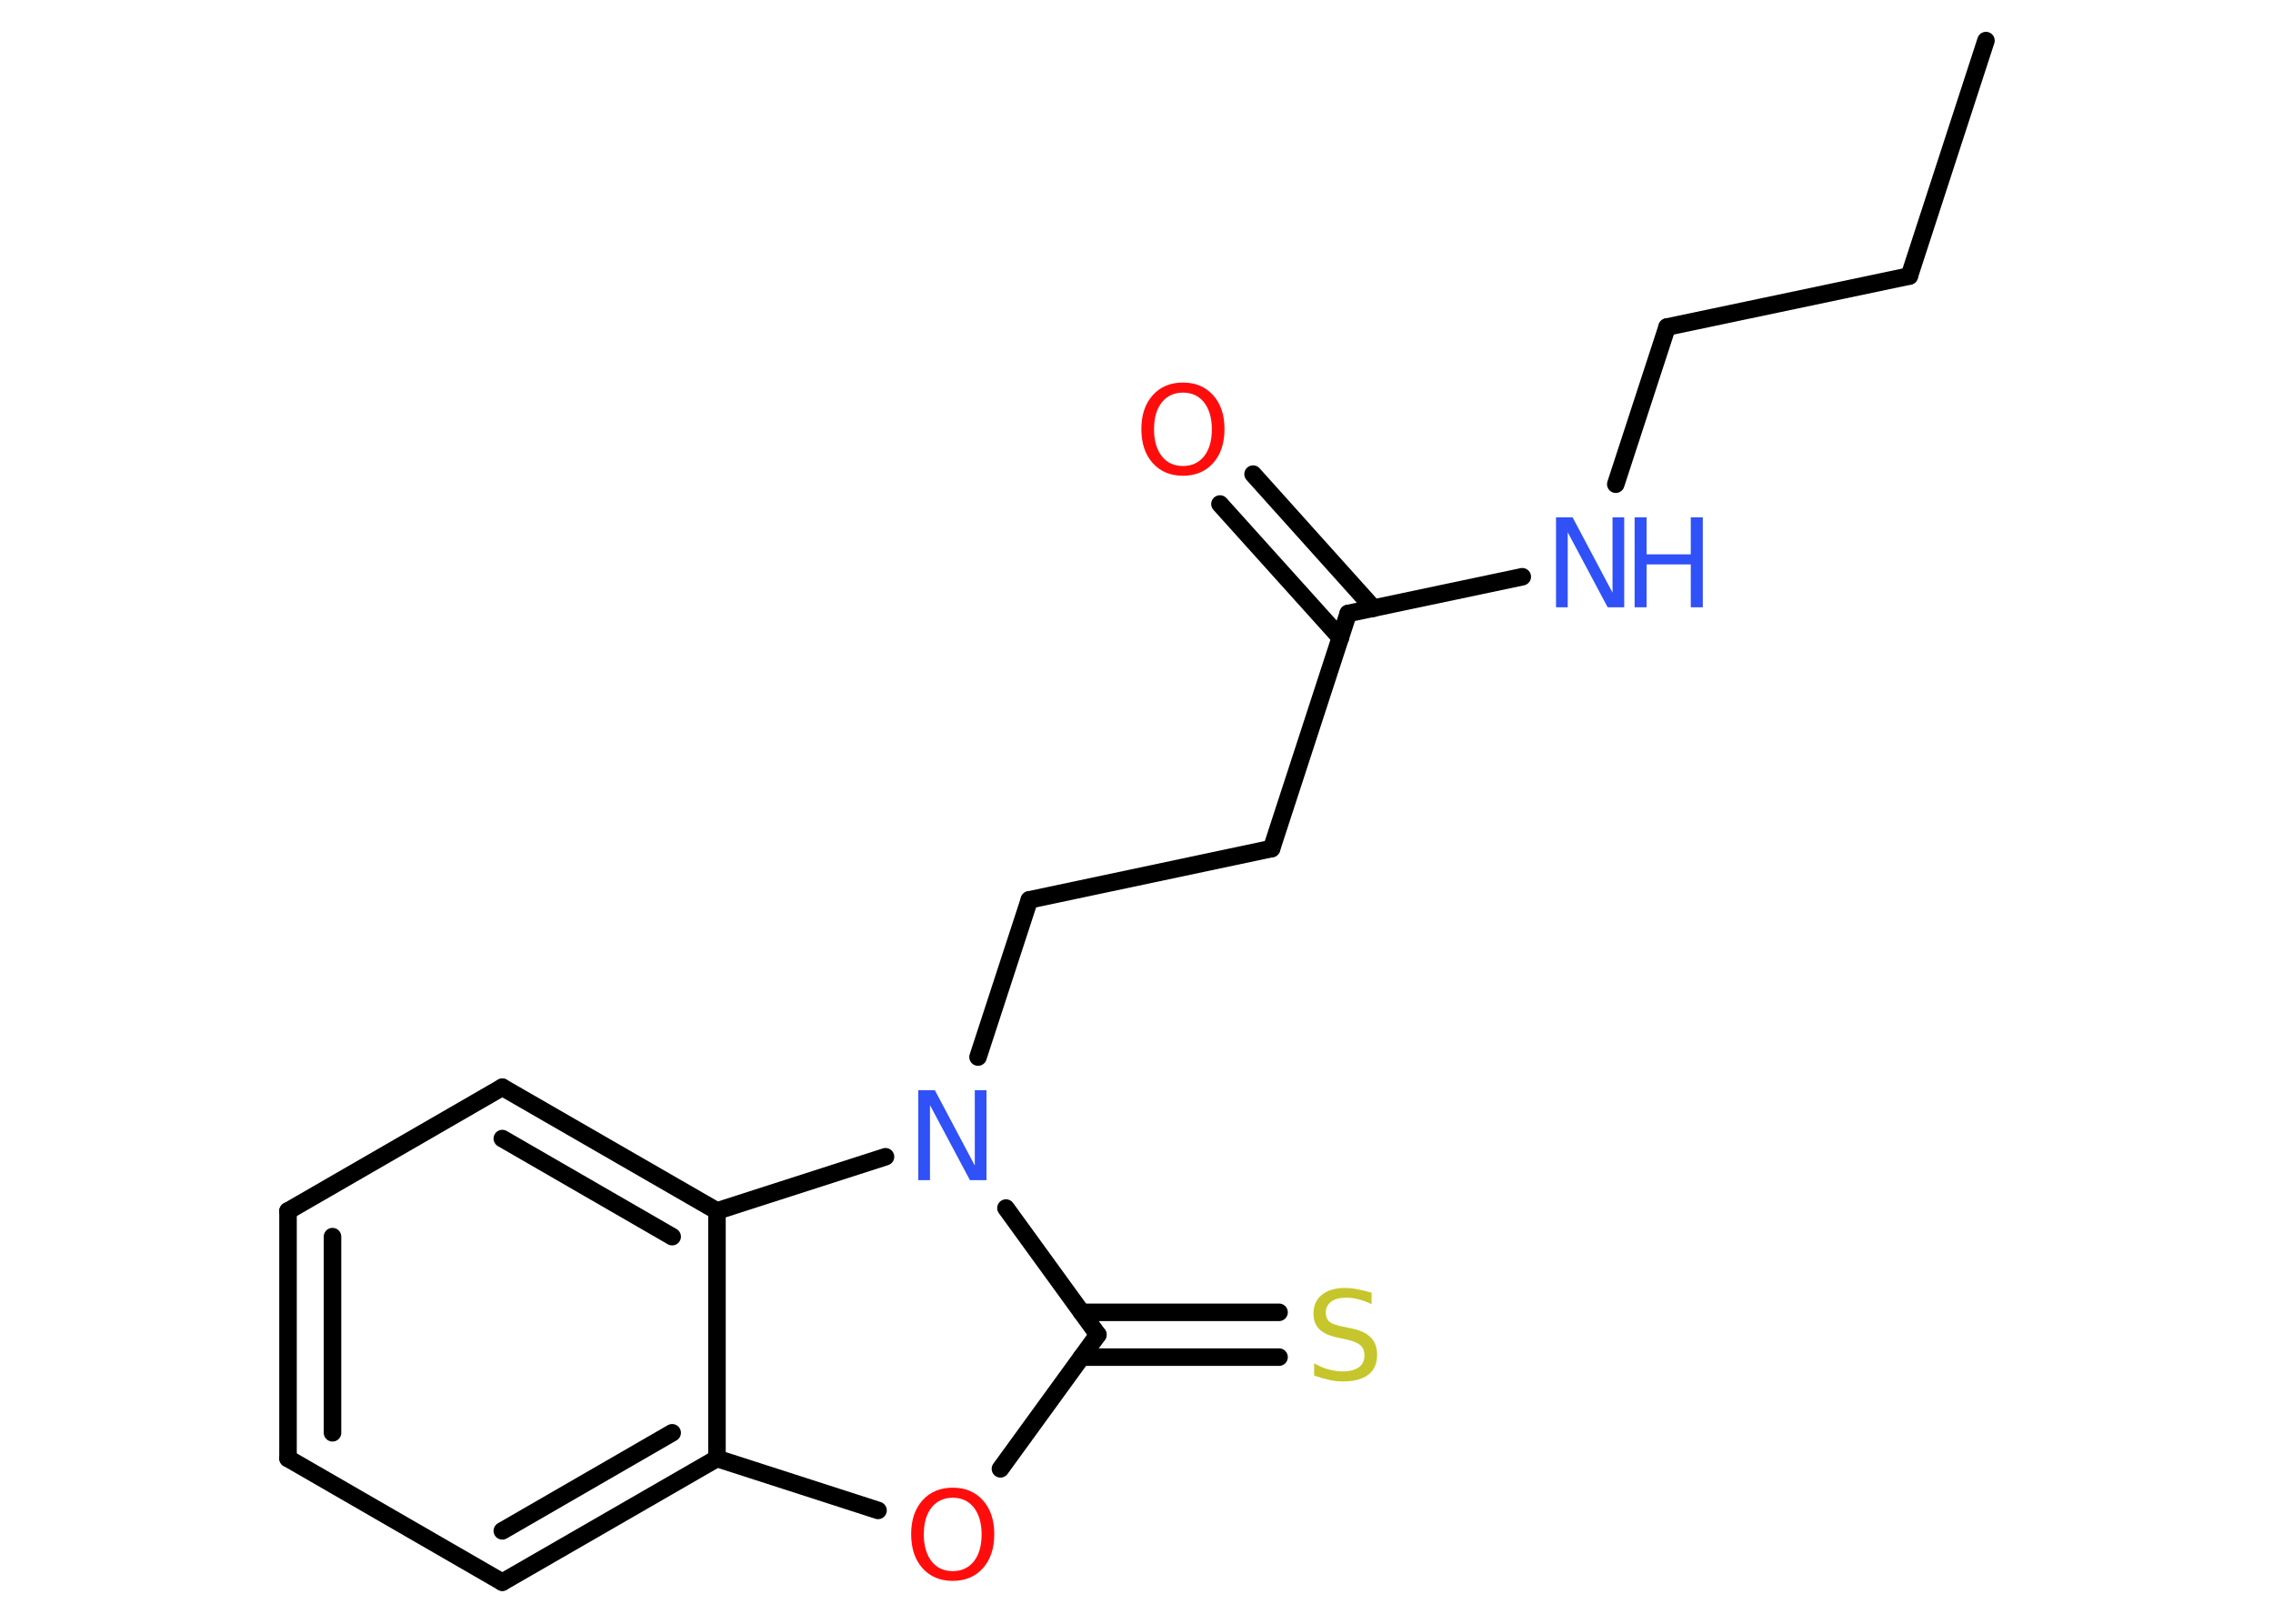 <?xml version='1.0' encoding='UTF-8'?>
<!DOCTYPE svg PUBLIC "-//W3C//DTD SVG 1.1//EN" "http://www.w3.org/Graphics/SVG/1.1/DTD/svg11.dtd">
<svg version='1.2' xmlns='http://www.w3.org/2000/svg' xmlns:xlink='http://www.w3.org/1999/xlink' width='70.0mm' height='50.0mm' viewBox='0 0 70.0 50.0'>
  <desc>Generated by the Chemistry Development Kit (http://github.com/cdk)</desc>
  <g stroke-linecap='round' stroke-linejoin='round' stroke='#000000' stroke-width='.54' fill='#3050F8'>
    <rect x='.0' y='.0' width='70.0' height='50.0' fill='#FFFFFF' stroke='none'/>
    <g id='mol1' class='mol'>
      <line id='mol1bnd1' class='bond' x1='61.16' y1='1.25' x2='58.8' y2='8.5'/>
      <line id='mol1bnd2' class='bond' x1='58.8' y1='8.5' x2='51.34' y2='10.07'/>
      <line id='mol1bnd3' class='bond' x1='51.34' y1='10.07' x2='49.76' y2='14.91'/>
      <line id='mol1bnd4' class='bond' x1='46.88' y1='17.76' x2='41.52' y2='18.89'/>
      <g id='mol1bnd5' class='bond'>
        <line x1='41.28' y1='19.64' x2='37.57' y2='15.52'/>
        <line x1='42.3' y1='18.73' x2='38.59' y2='14.6'/>
      </g>
      <line id='mol1bnd6' class='bond' x1='41.52' y1='18.89' x2='39.16' y2='26.13'/>
      <line id='mol1bnd7' class='bond' x1='39.16' y1='26.13' x2='31.7' y2='27.71'/>
      <line id='mol1bnd8' class='bond' x1='31.7' y1='27.71' x2='30.12' y2='32.55'/>
      <line id='mol1bnd9' class='bond' x1='30.98' y1='37.2' x2='33.81' y2='41.1'/>
      <g id='mol1bnd10' class='bond'>
        <line x1='33.31' y1='40.41' x2='39.39' y2='40.41'/>
        <line x1='33.31' y1='41.79' x2='39.39' y2='41.79'/>
      </g>
      <line id='mol1bnd11' class='bond' x1='33.81' y1='41.1' x2='30.81' y2='45.23'/>
      <line id='mol1bnd12' class='bond' x1='27.04' y1='46.51' x2='22.08' y2='44.91'/>
      <g id='mol1bnd13' class='bond'>
        <line x1='15.47' y1='48.72' x2='22.08' y2='44.91'/>
        <line x1='15.47' y1='47.14' x2='20.7' y2='44.12'/>
      </g>
      <line id='mol1bnd14' class='bond' x1='15.47' y1='48.72' x2='8.87' y2='44.91'/>
      <g id='mol1bnd15' class='bond'>
        <line x1='8.87' y1='37.29' x2='8.87' y2='44.91'/>
        <line x1='10.24' y1='38.08' x2='10.24' y2='44.12'/>
      </g>
      <line id='mol1bnd16' class='bond' x1='8.87' y1='37.29' x2='15.47' y2='33.48'/>
      <g id='mol1bnd17' class='bond'>
        <line x1='22.08' y1='37.29' x2='15.47' y2='33.48'/>
        <line x1='20.7' y1='38.08' x2='15.47' y2='35.06'/>
      </g>
      <line id='mol1bnd18' class='bond' x1='22.08' y1='44.91' x2='22.08' y2='37.29'/>
      <line id='mol1bnd19' class='bond' x1='27.27' y1='35.62' x2='22.08' y2='37.29'/>
      <g id='mol1atm4' class='atom'>
        <path d='M47.93 15.93h.5l1.23 2.32v-2.32h.36v2.77h-.51l-1.23 -2.31v2.31h-.36v-2.77z' stroke='none'/>
        <path d='M50.34 15.93h.37v1.14h1.36v-1.14h.37v2.77h-.37v-1.32h-1.36v1.32h-.37v-2.77z' stroke='none'/>
      </g>
      <path id='mol1atm6' class='atom' d='M36.43 12.09q-.41 .0 -.65 .3q-.24 .3 -.24 .83q.0 .52 .24 .83q.24 .3 .65 .3q.41 .0 .65 -.3q.24 -.3 .24 -.83q.0 -.52 -.24 -.83q-.24 -.3 -.65 -.3zM36.43 11.78q.58 .0 .93 .39q.35 .39 .35 1.04q.0 .66 -.35 1.05q-.35 .39 -.93 .39q-.58 .0 -.93 -.39q-.35 -.39 -.35 -1.05q.0 -.65 .35 -1.04q.35 -.39 .93 -.39z' stroke='none' fill='#FF0D0D'/>
      <path id='mol1atm9' class='atom' d='M28.29 33.57h.5l1.23 2.32v-2.32h.36v2.77h-.51l-1.23 -2.31v2.31h-.36v-2.77z' stroke='none'/>
      <path id='mol1atm11' class='atom' d='M42.24 39.8v.36q-.21 -.1 -.4 -.15q-.19 -.05 -.37 -.05q-.31 .0 -.47 .12q-.17 .12 -.17 .34q.0 .18 .11 .28q.11 .09 .42 .15l.23 .05q.42 .08 .62 .28q.2 .2 .2 .54q.0 .4 -.27 .61q-.27 .21 -.79 .21q-.2 .0 -.42 -.05q-.22 -.05 -.46 -.13v-.38q.23 .13 .45 .19q.22 .06 .43 .06q.32 .0 .5 -.13q.17 -.13 .17 -.36q.0 -.21 -.13 -.32q-.13 -.11 -.41 -.17l-.23 -.05q-.42 -.08 -.61 -.26q-.19 -.18 -.19 -.49q.0 -.37 .26 -.58q.26 -.21 .71 -.21q.19 .0 .39 .04q.2 .04 .41 .1z' stroke='none' fill='#C6C62C'/>
      <path id='mol1atm12' class='atom' d='M29.34 46.12q-.41 .0 -.65 .3q-.24 .3 -.24 .83q.0 .52 .24 .83q.24 .3 .65 .3q.41 .0 .65 -.3q.24 -.3 .24 -.83q.0 -.52 -.24 -.83q-.24 -.3 -.65 -.3zM29.34 45.81q.58 .0 .93 .39q.35 .39 .35 1.04q.0 .66 -.35 1.05q-.35 .39 -.93 .39q-.58 .0 -.93 -.39q-.35 -.39 -.35 -1.05q.0 -.65 .35 -1.04q.35 -.39 .93 -.39z' stroke='none' fill='#FF0D0D'/>
    </g>
  </g>
</svg>
